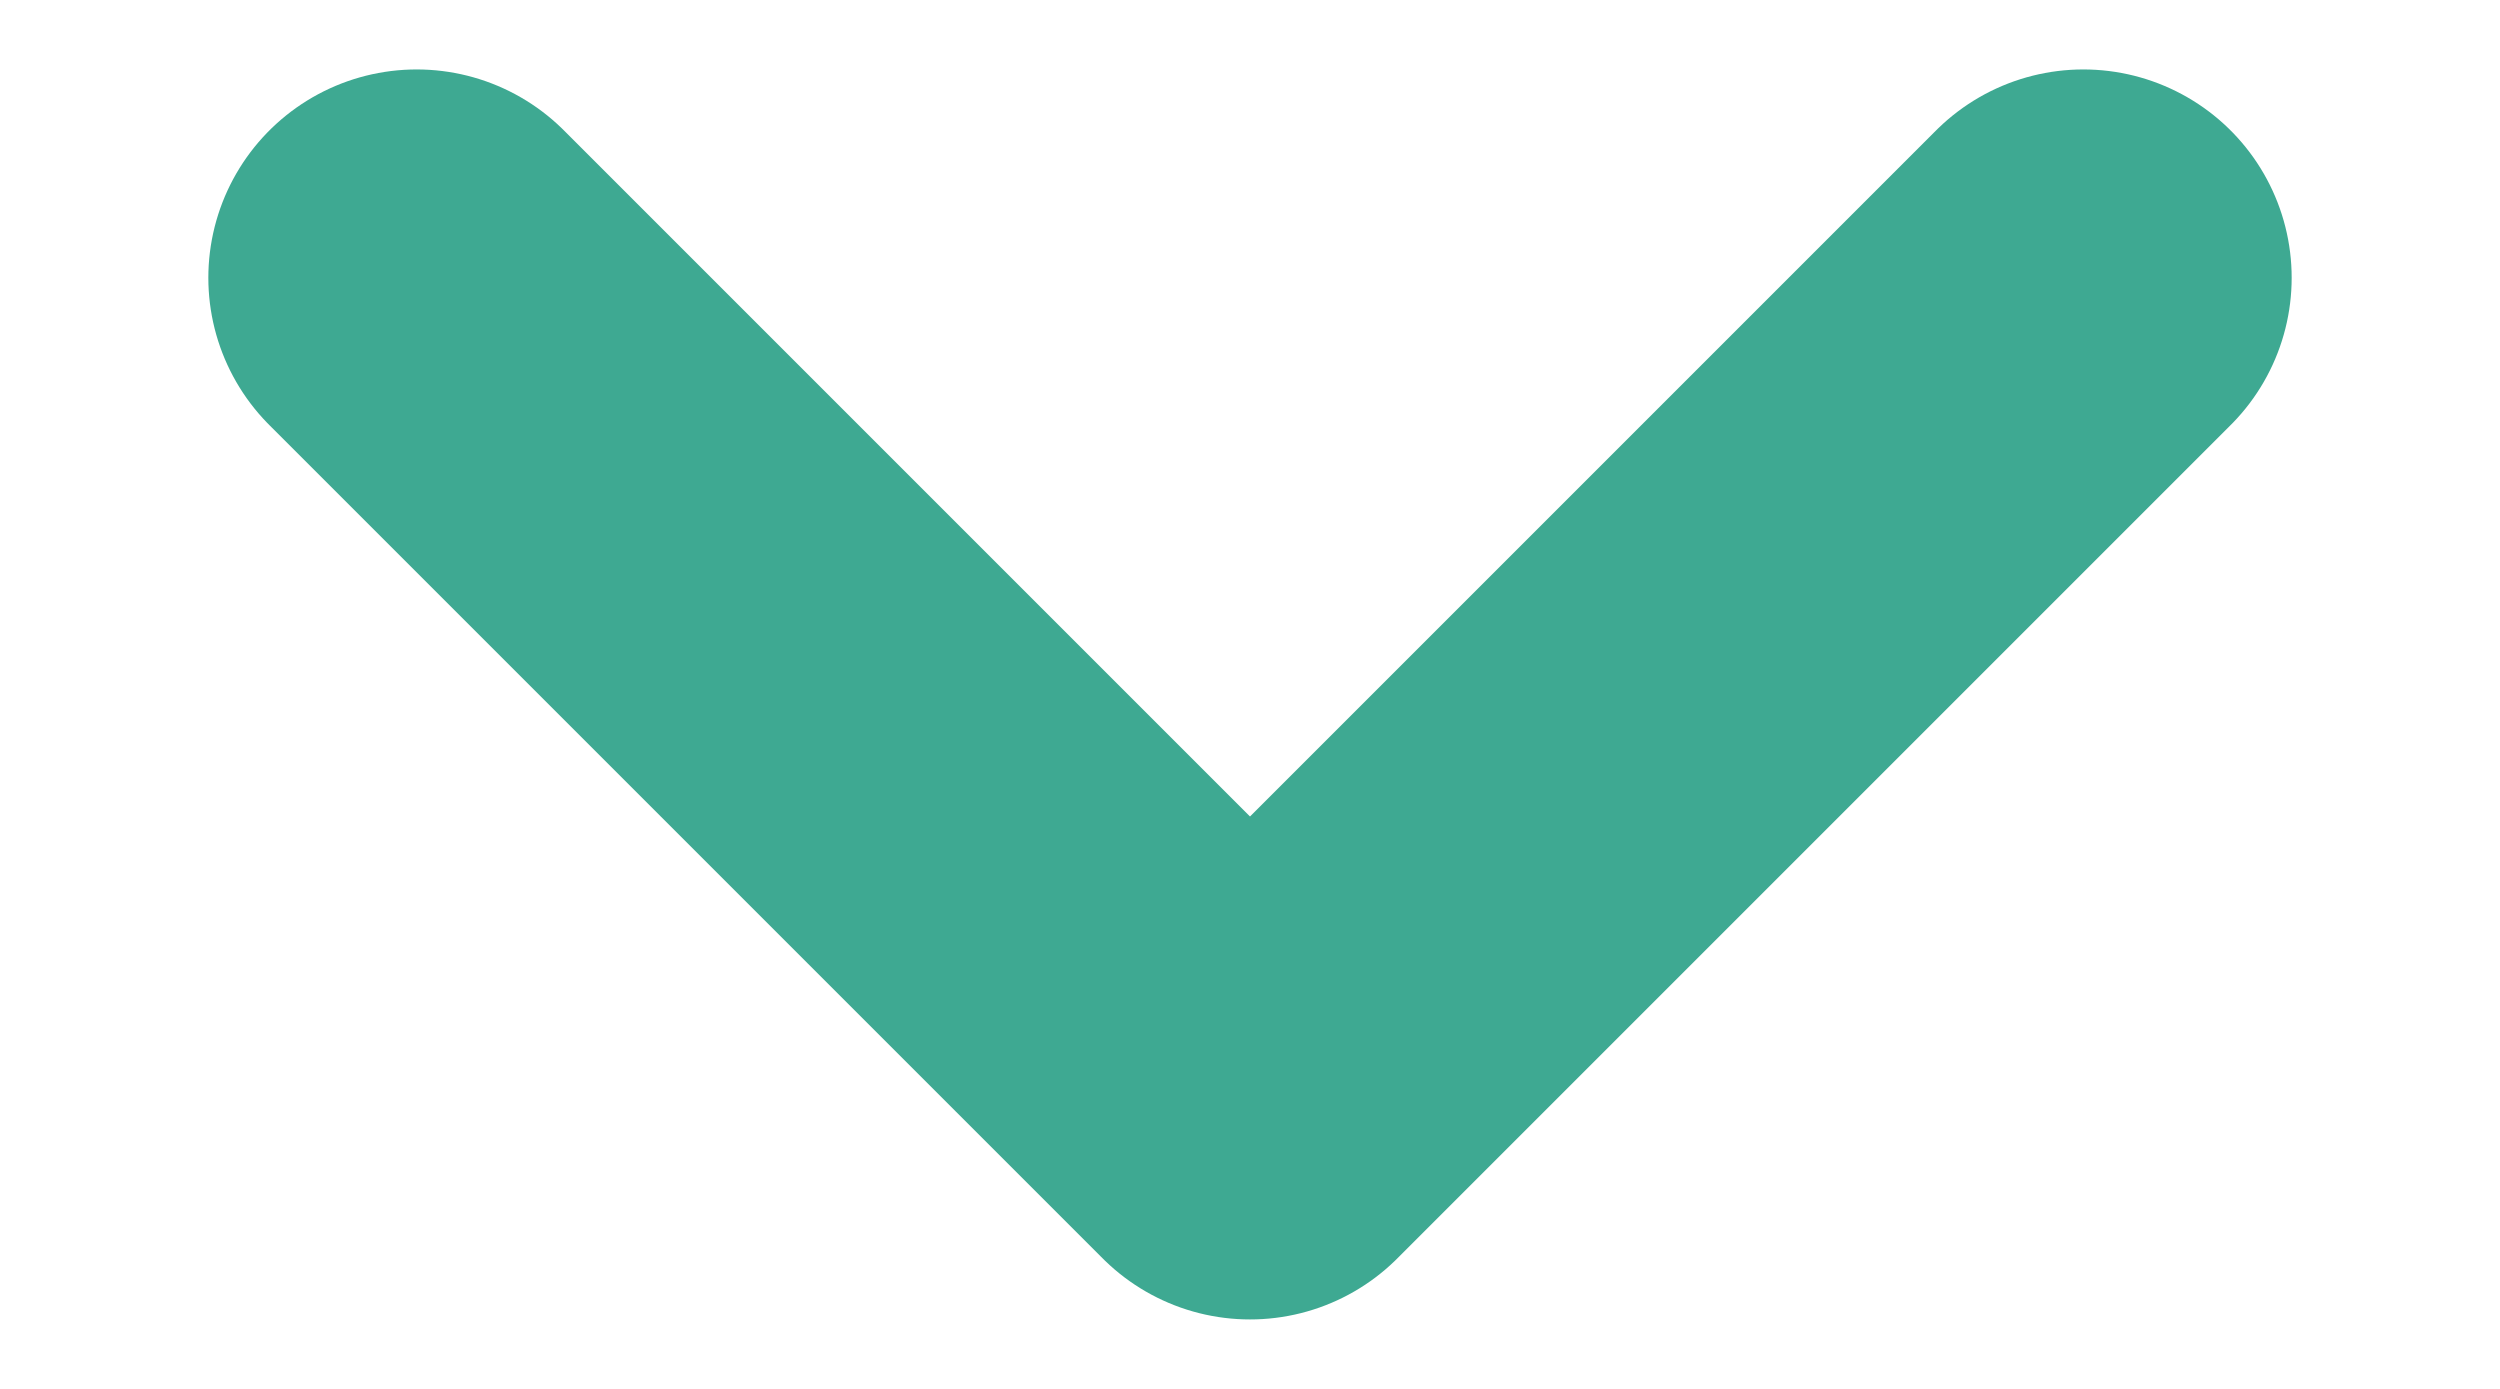 <svg width="9" height="5" viewBox="0 0 9 5" fill="none" xmlns="http://www.w3.org/2000/svg">
<path d="M1.5 1L4.5 4L7.5 1" stroke="#3EA992" stroke-width="1.5" stroke-linecap="round" stroke-linejoin="round"/>
</svg>
